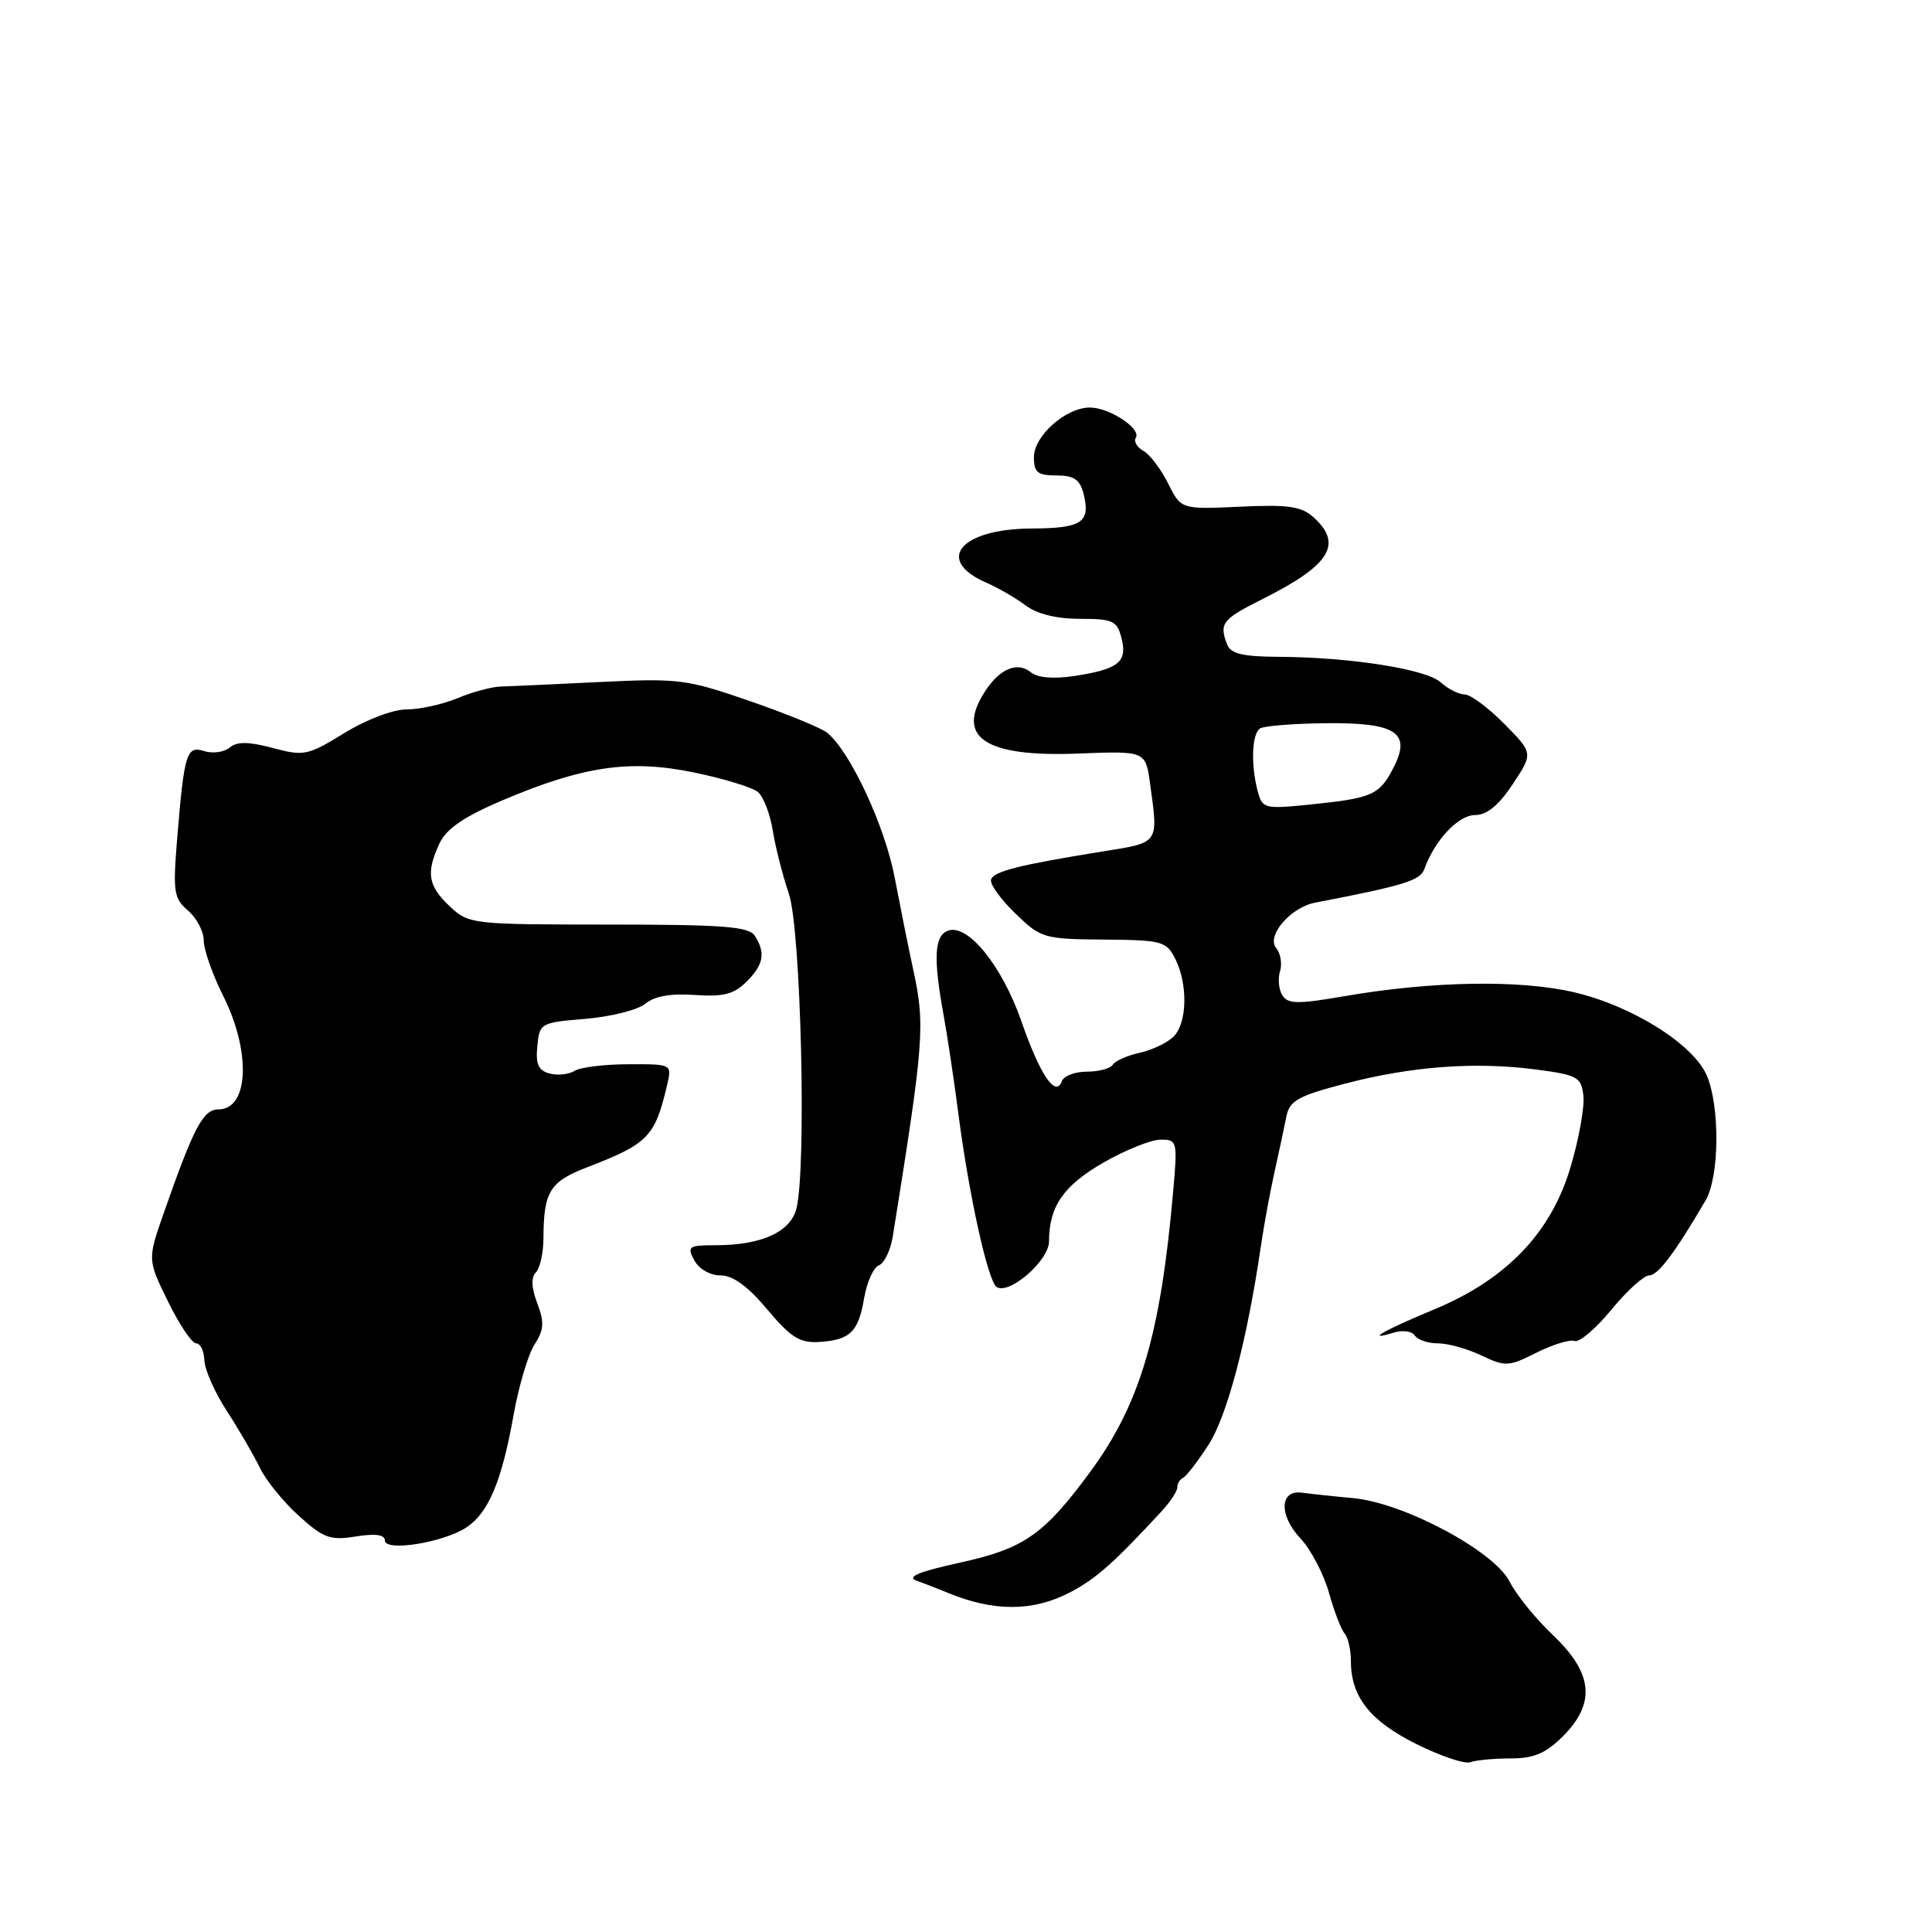 <?xml version="1.0" encoding="UTF-8" standalone="no"?>
<!DOCTYPE svg PUBLIC "-//W3C//DTD SVG 1.1//EN" "http://www.w3.org/Graphics/SVG/1.1/DTD/svg11.dtd" >
<svg xmlns="http://www.w3.org/2000/svg" xmlns:xlink="http://www.w3.org/1999/xlink" version="1.1" viewBox="0 0 256 256">
 <g >
 <path fill="currentColor"
d=" M 200.16 233.00 C 203.24 233.00 204.82 232.33 207.08 230.08 C 211.47 225.69 211.09 221.72 205.80 216.69 C 203.49 214.50 200.90 211.30 200.05 209.60 C 198.02 205.54 186.03 199.13 179.30 198.51 C 176.66 198.27 173.62 197.94 172.54 197.79 C 169.55 197.35 169.43 200.79 172.32 203.85 C 173.69 205.31 175.38 208.53 176.08 211.00 C 176.77 213.47 177.71 215.93 178.17 216.45 C 178.63 216.97 179.00 218.61 179.00 220.09 C 179.00 224.82 181.52 228.03 187.65 231.08 C 190.87 232.69 194.10 233.78 194.83 233.50 C 195.56 233.23 197.96 233.00 200.16 233.00 Z  M 141.76 211.01 C 145.21 209.21 147.55 207.14 153.92 200.25 C 155.06 199.01 156.00 197.59 156.00 197.08 C 156.00 196.58 156.34 196.02 156.75 195.83 C 157.16 195.65 158.68 193.69 160.11 191.48 C 162.59 187.67 165.23 177.69 167.06 165.20 C 167.49 162.28 168.32 157.78 168.90 155.20 C 169.48 152.61 170.17 149.38 170.44 148.00 C 170.87 145.84 171.93 145.24 178.22 143.59 C 187.02 141.29 195.45 140.66 203.50 141.71 C 209.04 142.44 209.52 142.71 209.81 145.19 C 209.98 146.67 209.21 150.95 208.09 154.70 C 205.51 163.38 199.56 169.56 190.00 173.52 C 183.41 176.25 180.71 177.80 184.67 176.58 C 185.86 176.22 187.12 176.39 187.47 176.96 C 187.83 177.53 189.20 178.00 190.53 178.00 C 191.85 178.00 194.45 178.72 196.30 179.61 C 199.46 181.11 199.91 181.09 203.58 179.24 C 205.74 178.16 208.01 177.46 208.64 177.69 C 209.27 177.91 211.46 176.05 213.51 173.55 C 215.56 171.05 217.82 169.00 218.52 169.00 C 219.69 169.00 221.93 166.02 226.00 159.06 C 227.84 155.92 227.92 146.59 226.15 142.49 C 224.35 138.34 216.21 133.25 208.53 131.47 C 201.31 129.80 189.73 130.00 178.14 132.00 C 171.95 133.07 170.65 133.05 169.92 131.89 C 169.44 131.12 169.30 129.69 169.61 128.70 C 169.91 127.71 169.69 126.33 169.10 125.62 C 167.76 124.01 171.02 120.22 174.28 119.60 C 186.04 117.34 188.18 116.68 188.73 115.16 C 190.10 111.35 193.23 108.00 195.44 108.00 C 197.02 108.00 198.58 106.72 200.45 103.90 C 203.16 99.80 203.16 99.80 199.33 95.92 C 197.22 93.78 194.86 92.03 194.08 92.02 C 193.30 92.01 191.87 91.29 190.90 90.41 C 188.97 88.66 178.90 87.08 169.36 87.03 C 164.70 87.01 163.07 86.62 162.61 85.42 C 161.52 82.59 161.93 82.07 167.25 79.40 C 176.26 74.89 177.99 72.11 174.05 68.54 C 172.45 67.09 170.69 66.84 164.30 67.14 C 156.50 67.50 156.50 67.50 154.78 64.06 C 153.84 62.16 152.36 60.22 151.51 59.75 C 150.66 59.27 150.20 58.49 150.50 58.01 C 151.25 56.79 147.00 54.00 144.41 54.00 C 141.23 54.00 137.00 57.75 137.00 60.57 C 137.00 62.60 137.49 63.00 139.98 63.00 C 142.31 63.00 143.10 63.54 143.58 65.44 C 144.52 69.23 143.37 70.00 136.69 70.03 C 127.24 70.08 123.80 74.22 130.72 77.22 C 132.25 77.88 134.57 79.23 135.88 80.21 C 137.41 81.36 140.01 82.00 143.12 82.00 C 147.50 82.00 148.02 82.25 148.62 84.61 C 149.40 87.74 148.19 88.69 142.24 89.59 C 139.61 89.98 137.46 89.80 136.62 89.10 C 134.84 87.63 132.51 88.57 130.56 91.55 C 126.54 97.69 130.47 100.34 142.88 99.85 C 151.80 99.50 151.80 99.50 152.40 103.89 C 153.49 111.84 153.64 111.61 146.25 112.80 C 135.12 114.59 131.68 115.45 131.32 116.54 C 131.13 117.11 132.56 119.12 134.51 121.01 C 137.93 124.33 138.29 124.43 146.26 124.50 C 153.96 124.56 154.55 124.72 155.72 127.03 C 157.42 130.40 157.32 135.54 155.51 137.35 C 154.69 138.17 152.67 139.13 151.02 139.50 C 149.37 139.86 147.77 140.57 147.45 141.08 C 147.14 141.58 145.60 142.00 144.02 142.00 C 142.45 142.00 140.96 142.56 140.71 143.25 C 139.88 145.50 137.83 142.48 135.33 135.30 C 132.75 127.91 128.20 122.32 125.59 123.33 C 123.80 124.01 123.65 126.94 125.03 134.50 C 125.53 137.25 126.41 143.10 126.98 147.50 C 128.39 158.38 130.92 169.84 132.07 170.54 C 133.76 171.59 139.00 167.02 139.00 164.50 C 139.00 159.87 140.92 157.09 146.21 154.05 C 149.12 152.38 152.53 151.01 153.78 151.01 C 155.98 151.00 156.04 151.22 155.46 157.75 C 153.80 176.80 151.08 186.01 144.48 195.00 C 138.35 203.33 135.71 205.19 127.27 207.04 C 121.64 208.28 120.05 208.95 121.50 209.47 C 122.60 209.86 124.40 210.56 125.50 211.02 C 131.62 213.57 136.84 213.57 141.76 211.01 Z  M 61.79 202.40 C 64.72 200.48 66.49 196.27 68.05 187.50 C 68.74 183.65 69.99 179.44 70.83 178.15 C 72.08 176.23 72.15 175.23 71.19 172.69 C 70.41 170.64 70.35 169.25 71.01 168.59 C 71.55 168.05 72.01 166.00 72.01 164.05 C 72.04 157.89 72.84 156.58 77.80 154.67 C 85.90 151.55 86.79 150.63 88.40 143.75 C 89.04 141.00 89.04 141.00 83.27 141.02 C 80.10 141.02 76.89 141.42 76.14 141.89 C 75.39 142.37 73.90 142.53 72.84 142.25 C 71.34 141.86 70.96 141.02 71.20 138.62 C 71.49 135.56 71.63 135.49 77.60 135.00 C 80.95 134.72 84.51 133.82 85.51 133.00 C 86.71 132.00 88.89 131.61 92.07 131.84 C 95.85 132.10 97.26 131.74 98.91 130.09 C 101.19 127.81 101.47 126.29 100.03 124.01 C 99.24 122.77 95.90 122.51 80.62 122.51 C 62.46 122.50 62.12 122.46 59.58 120.08 C 56.70 117.37 56.42 115.64 58.25 111.73 C 59.14 109.82 61.50 108.21 66.50 106.08 C 77.27 101.50 83.46 100.60 91.98 102.36 C 95.89 103.17 99.69 104.33 100.42 104.94 C 101.15 105.54 102.04 107.83 102.39 110.02 C 102.74 112.21 103.70 115.99 104.53 118.43 C 106.14 123.17 106.89 154.95 105.52 160.18 C 104.71 163.27 100.86 165.00 94.82 165.00 C 91.24 165.00 91.01 165.16 92.00 167.00 C 92.62 168.15 94.09 169.00 95.49 169.00 C 97.12 169.00 99.11 170.45 101.66 173.50 C 104.73 177.17 105.98 177.97 108.46 177.82 C 112.63 177.58 113.74 176.52 114.50 172.02 C 114.86 169.90 115.74 167.93 116.46 167.66 C 117.18 167.38 118.00 165.66 118.30 163.83 C 122.44 137.99 122.61 135.87 121.01 128.50 C 120.41 125.75 119.31 120.25 118.55 116.28 C 117.25 109.44 112.69 99.65 109.63 97.11 C 108.89 96.49 104.28 94.60 99.40 92.91 C 91.01 90.00 89.94 89.86 79.51 90.37 C 73.46 90.67 67.52 90.94 66.33 90.97 C 65.14 91.01 62.56 91.70 60.61 92.52 C 58.66 93.33 55.64 94.00 53.89 94.00 C 52.09 94.00 48.52 95.35 45.62 97.14 C 40.79 100.11 40.27 100.22 36.14 99.11 C 32.93 98.26 31.41 98.24 30.43 99.06 C 29.70 99.67 28.19 99.88 27.08 99.53 C 24.71 98.77 24.41 99.75 23.47 111.19 C 22.90 118.18 23.03 119.05 24.92 120.66 C 26.06 121.64 27.00 123.43 27.00 124.64 C 27.00 125.85 28.16 129.14 29.57 131.95 C 33.29 139.37 32.98 147.00 28.95 147.00 C 26.92 147.00 25.69 149.32 21.71 160.70 C 19.54 166.91 19.54 166.91 22.26 172.45 C 23.75 175.50 25.43 178.00 25.99 178.00 C 26.55 178.00 27.04 179.01 27.08 180.25 C 27.12 181.49 28.47 184.53 30.08 187.00 C 31.68 189.47 33.64 192.85 34.44 194.50 C 35.23 196.15 37.55 199.01 39.59 200.85 C 42.86 203.81 43.75 204.14 47.15 203.59 C 49.72 203.18 51.00 203.35 51.00 204.12 C 51.00 205.64 58.72 204.41 61.79 202.40 Z  M 166.66 104.87 C 165.72 101.34 165.87 97.20 166.97 96.52 C 167.50 96.19 171.36 95.88 175.55 95.83 C 185.01 95.72 187.06 97.06 184.63 101.75 C 182.77 105.35 181.84 105.76 173.64 106.60 C 167.56 107.22 167.27 107.15 166.66 104.87 Z "/>
</g>
</svg>